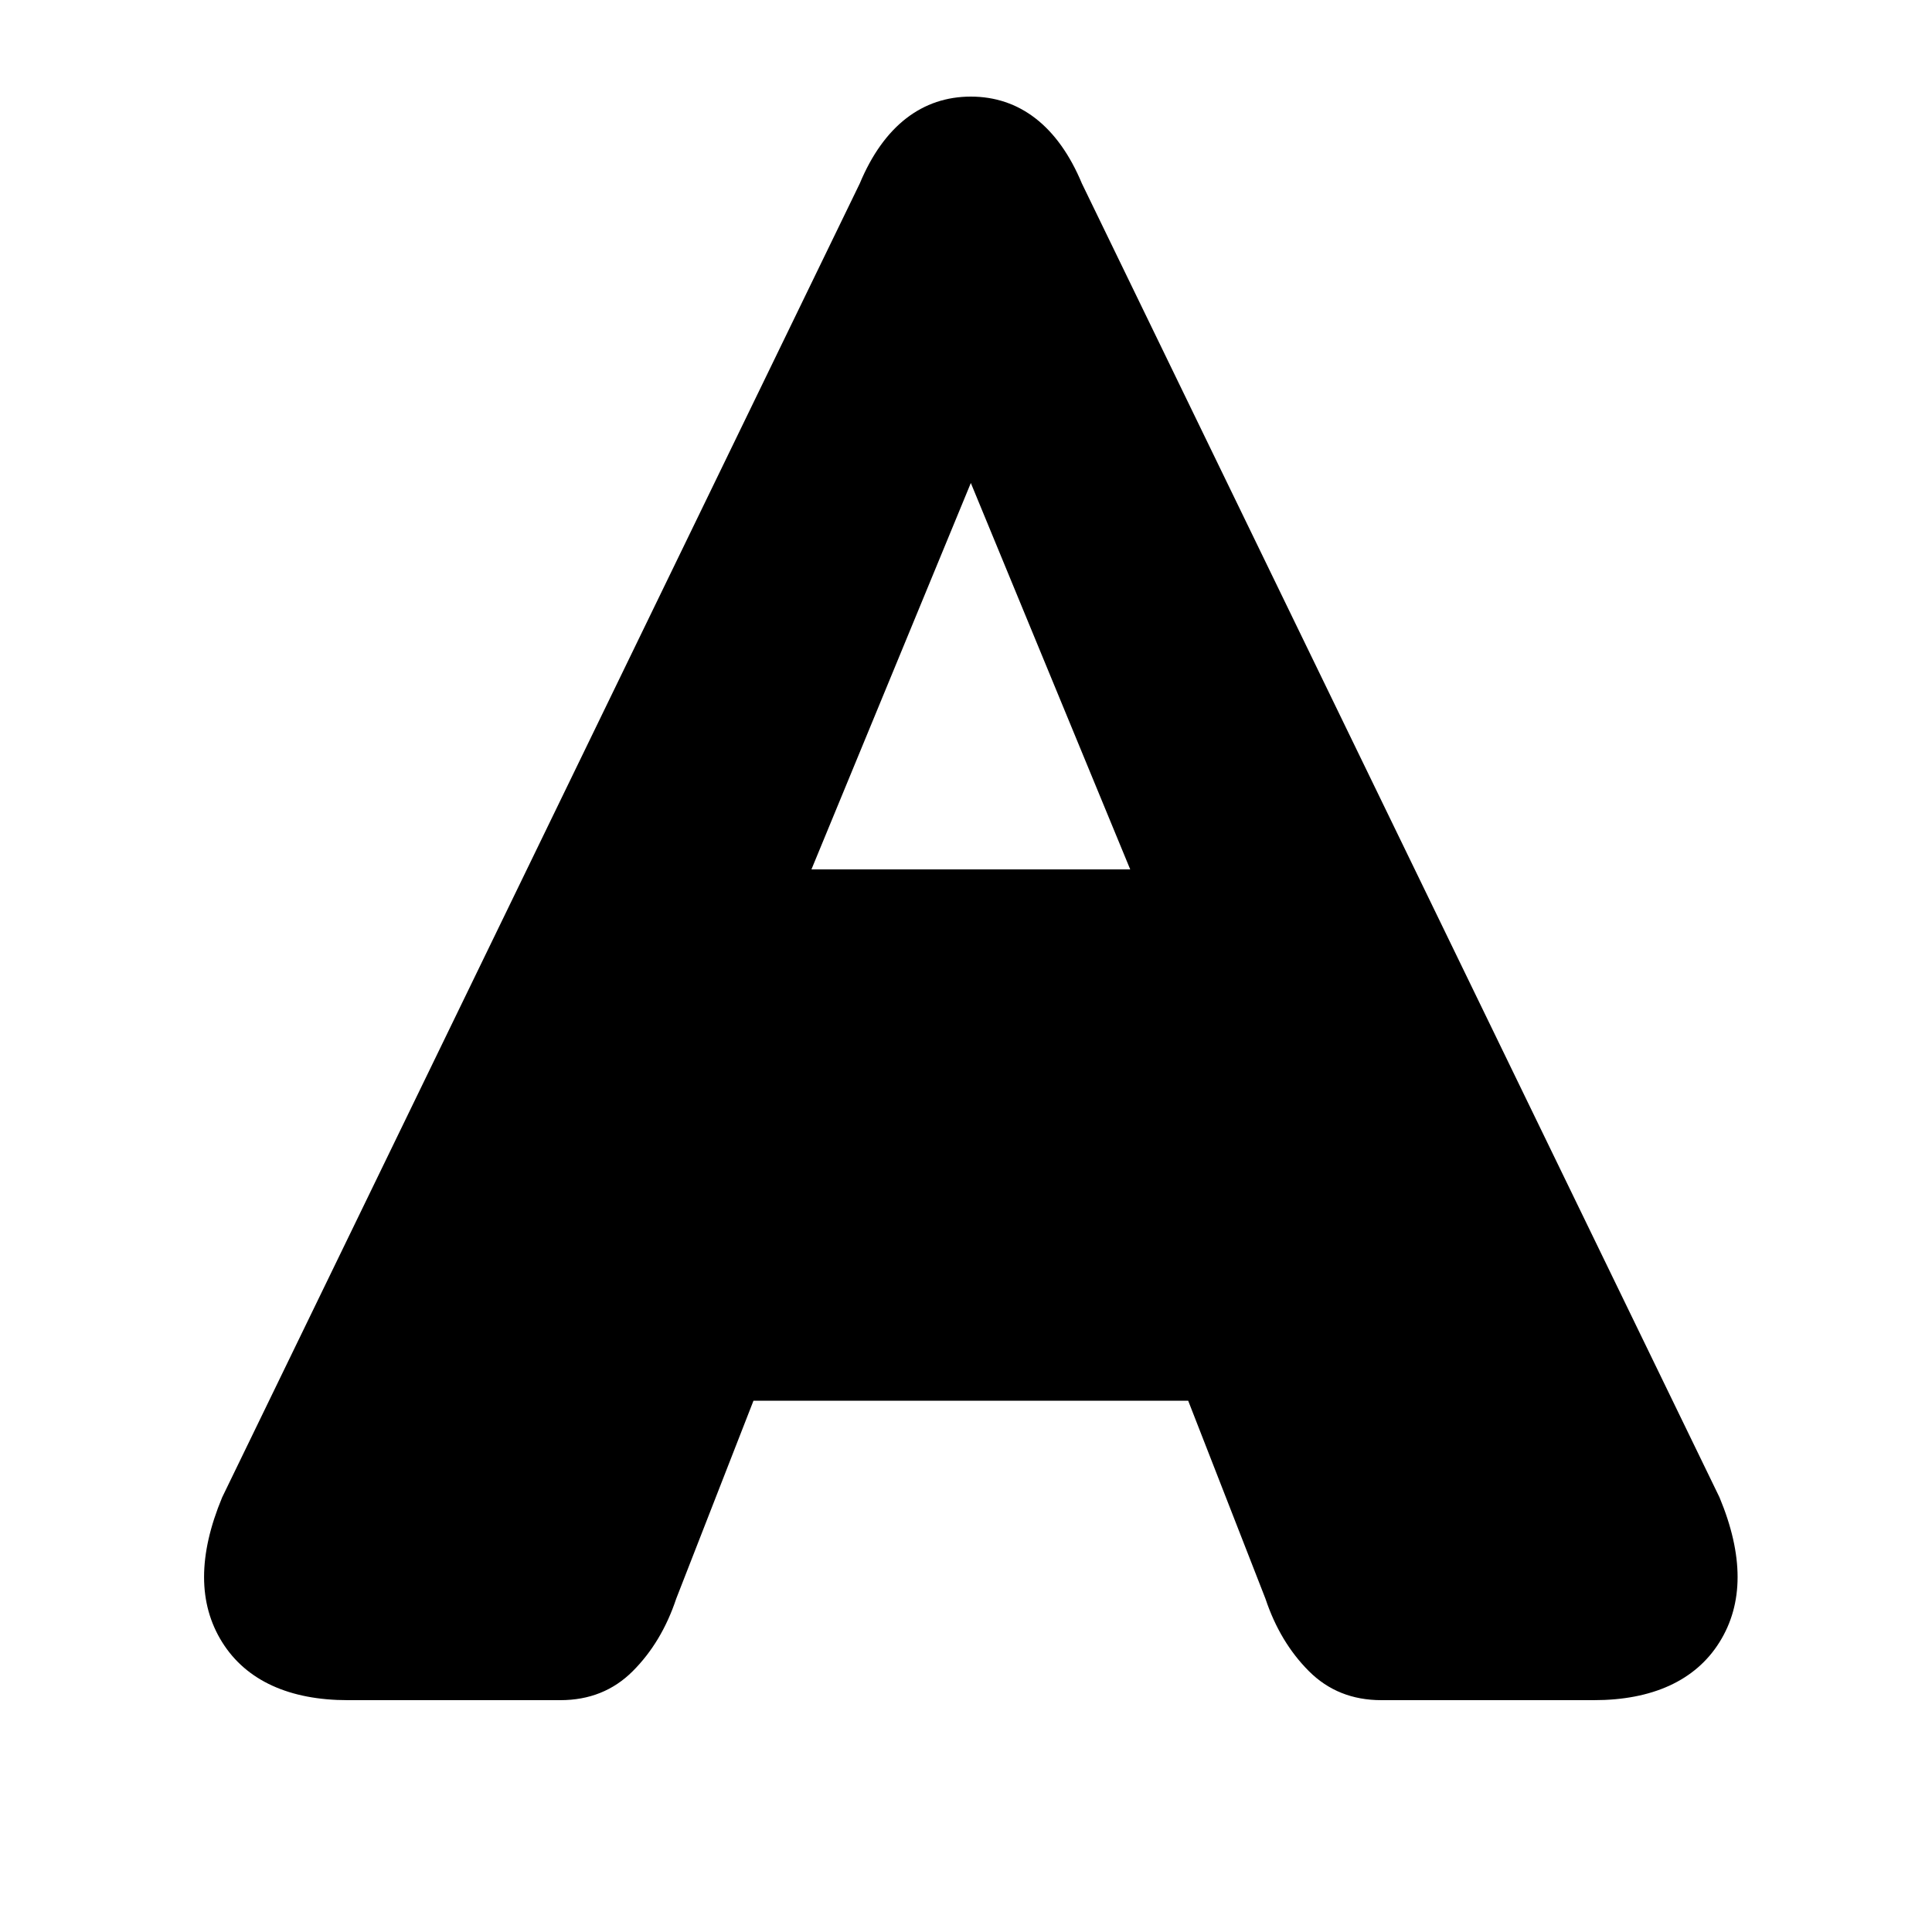 <?xml version="1.0" encoding="UTF-8" standalone="no"?>
<svg width="200" height="200" viewBox="0 0 200 200" fill="none" xmlns="http://www.w3.org/2000/svg">
  <path d="M100.5 10C95.5 10 91.5 13 89 19L23 155C20.5 161 20.5 166 23 170C25.5 174 30 176 36 176H58C61 176 63.5 175 65.5 173C67.5 171 69 168.5 70 165.5L78 145H123L131 165.5C132 168.5 133.5 171 135.5 173C137.5 175 140 176 143 176H165C171 176 175.5 174 178 170C180.5 166 180.5 161 178 155L112 19C109.5 13 105.5 10 100.5 10ZM100.5 50L117 90H84L100.5 50Z" fill="black"/>
</svg>
